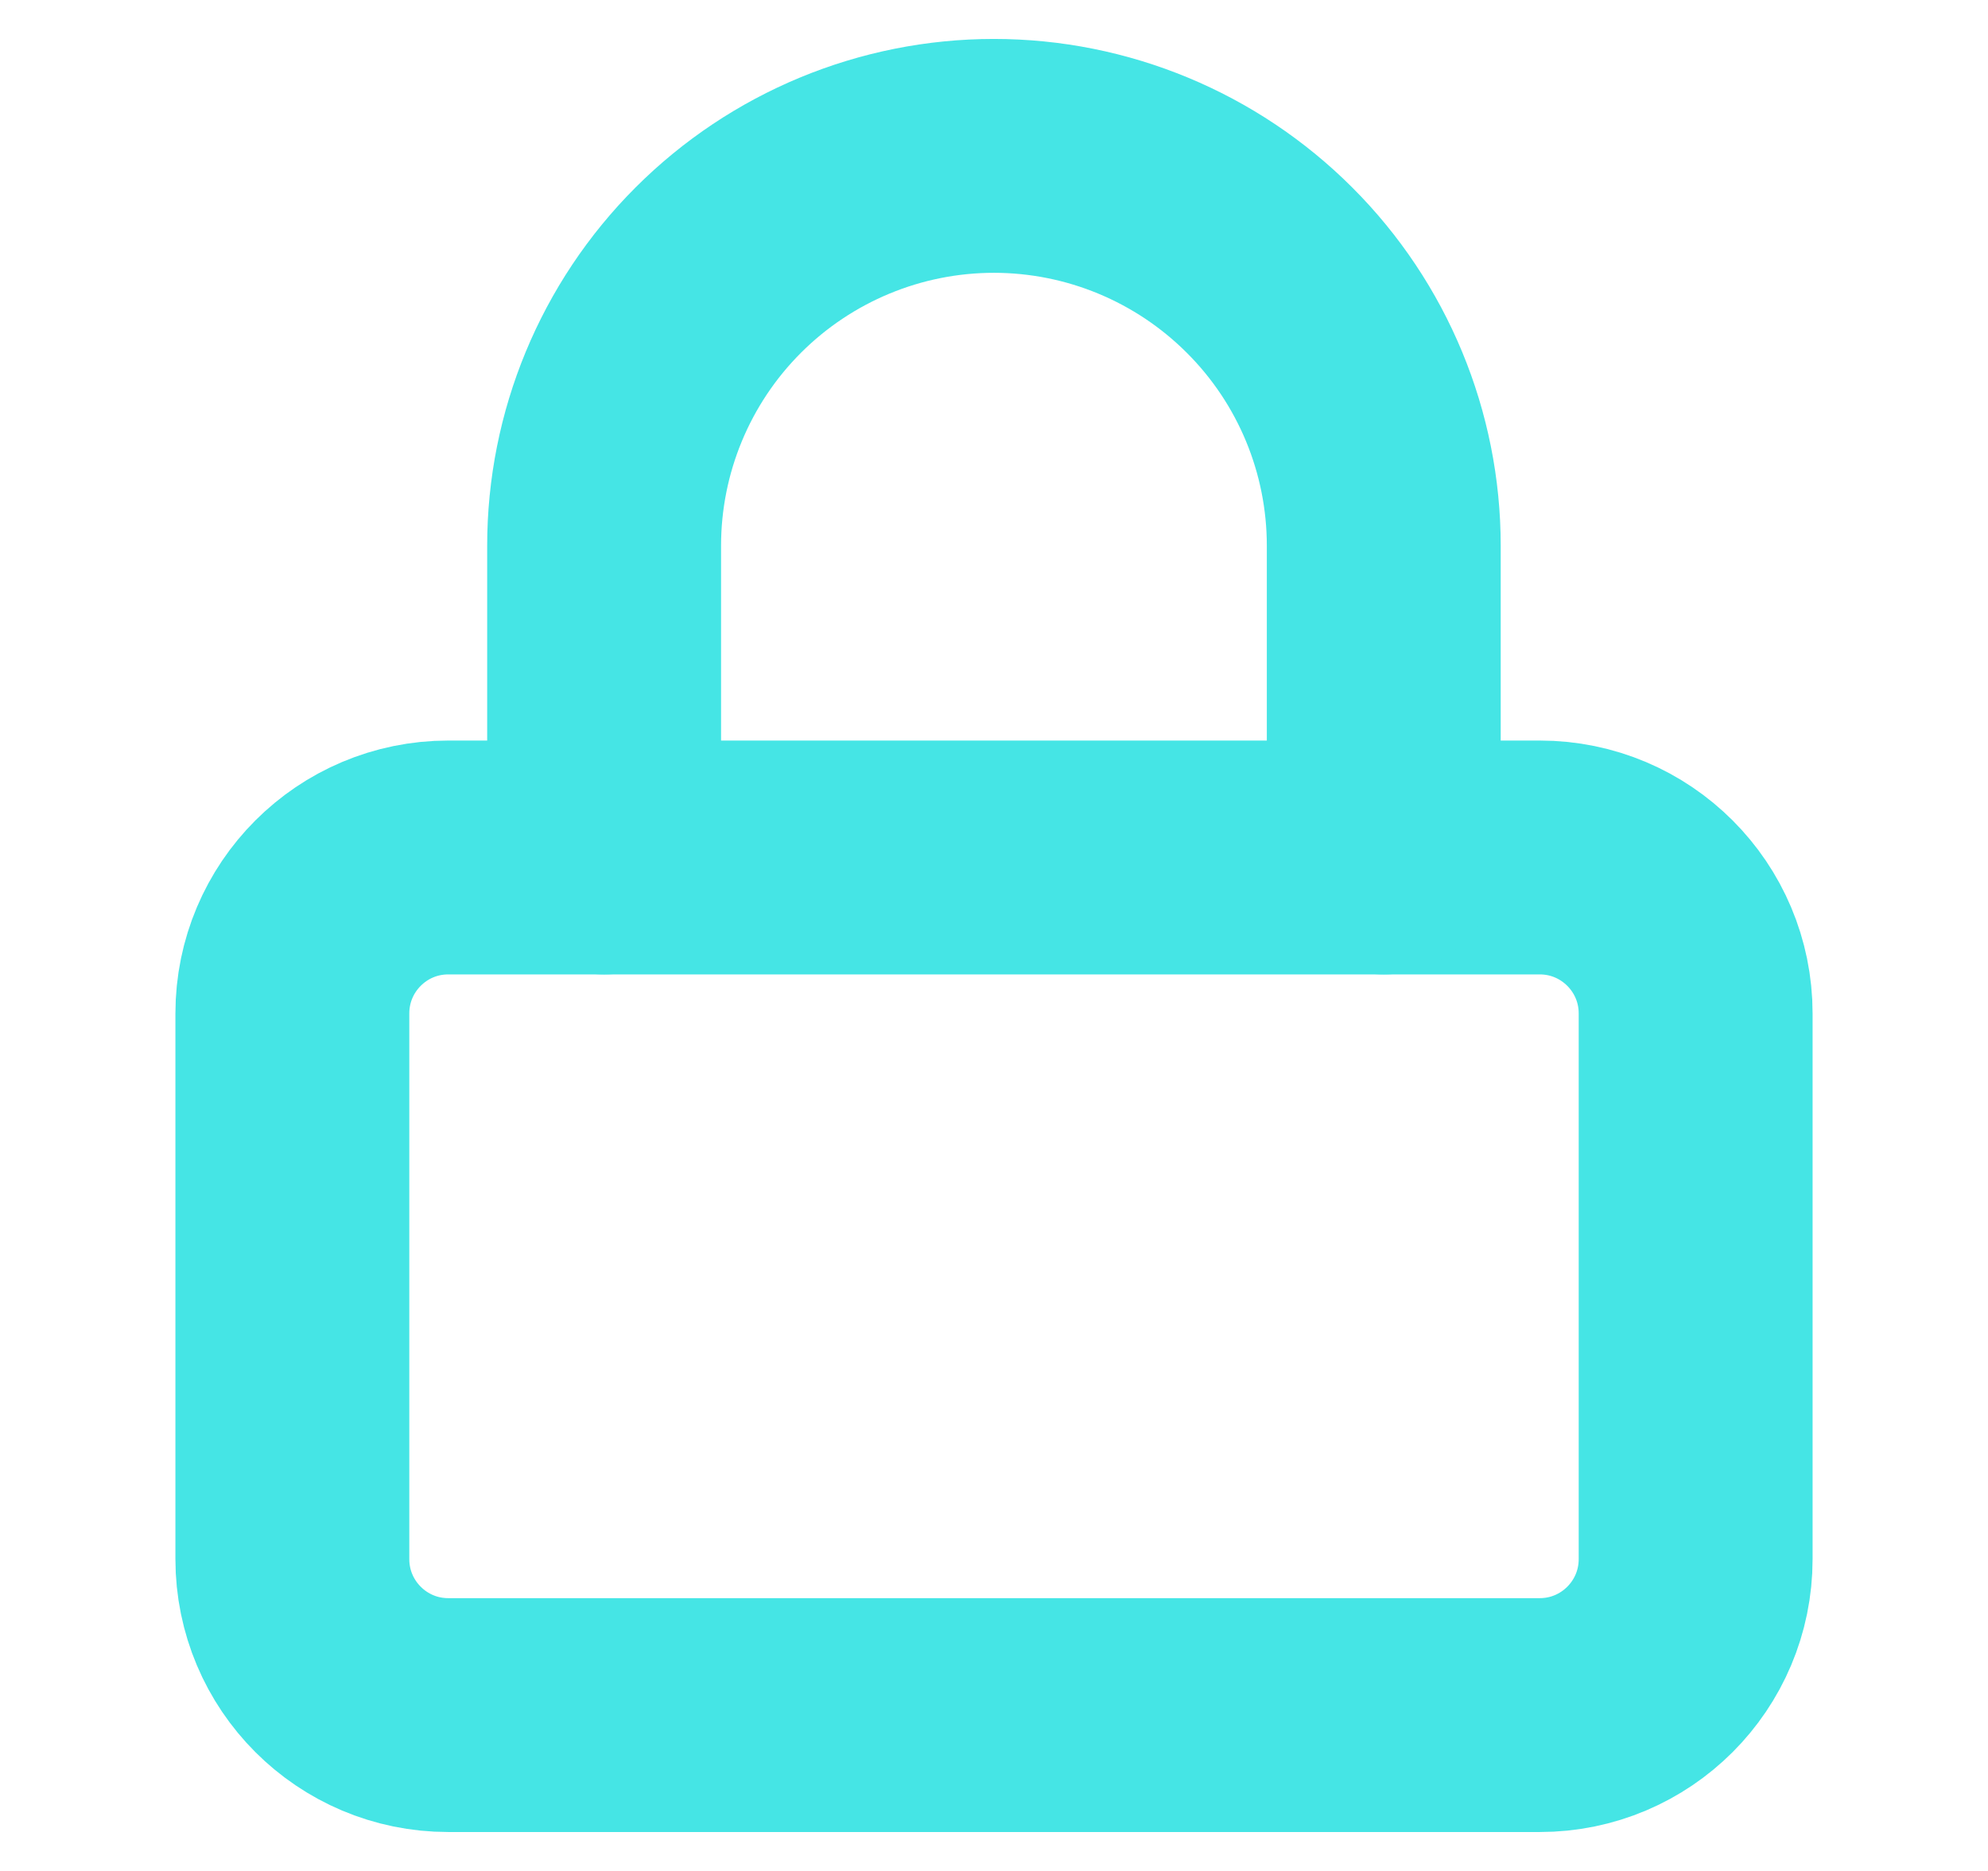 <svg width="17" height="16" viewBox="0 0 17 16" fill="none" xmlns="http://www.w3.org/2000/svg">
<path d="M13.167 7.333H3.833C3.097 7.333 2.5 7.93 2.5 8.667V13.333C2.5 14.07 3.097 14.667 3.833 14.667H13.167C13.903 14.667 14.5 14.07 14.5 13.333V8.667C14.5 7.93 13.903 7.333 13.167 7.333Z" stroke="#45E5E5" stroke-width="2" stroke-linecap="round" stroke-linejoin="round"/>
<path d="M5.166 7.333V4.667C5.166 3.783 5.517 2.935 6.142 2.31C6.767 1.685 7.615 1.333 8.499 1.333C9.383 1.333 10.231 1.685 10.856 2.31C11.482 2.935 11.833 3.783 11.833 4.667V7.333" stroke="#45E5E5" stroke-width="2" stroke-linecap="round" stroke-linejoin="round"/>
</svg>

